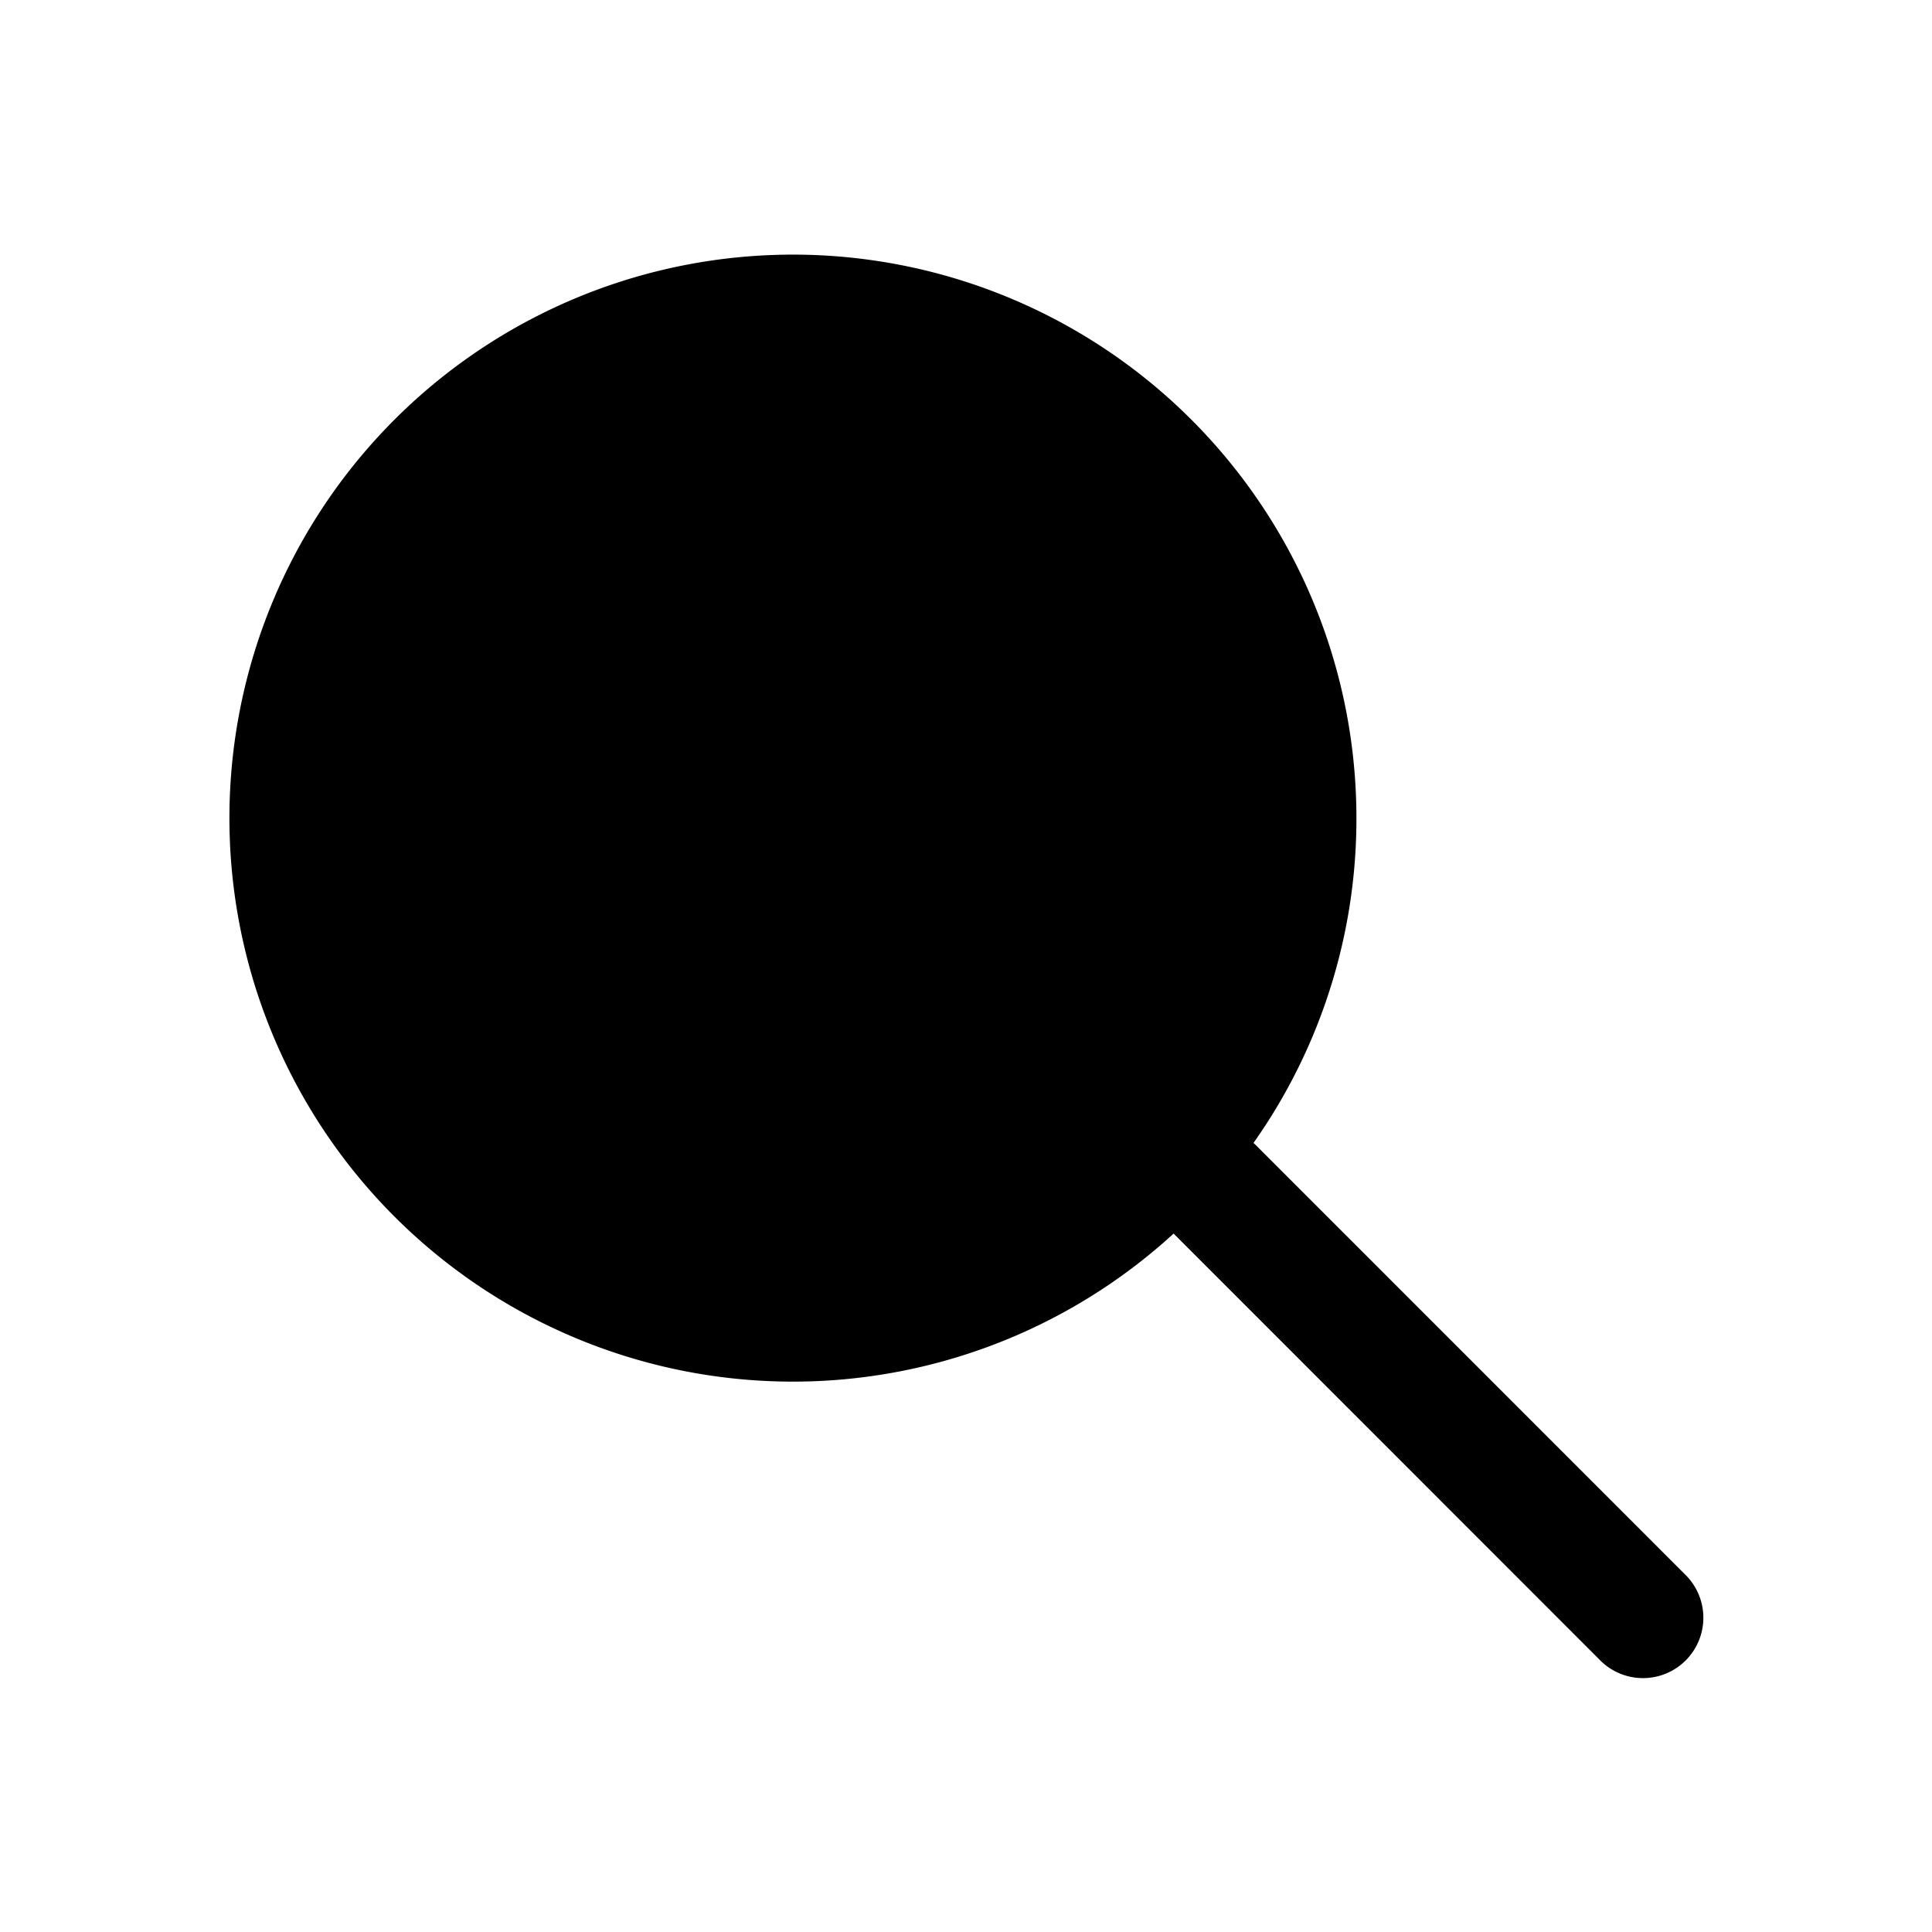 <svg xmlns="http://www.w3.org/2000/svg" width="24" height="24" fill="none" viewBox="0 0 24 24">
  <path fill="#000" d="M16.85 10.163a6.98 6.98 0 0 1-2.101 5 7 7 0 1 1 2.101-5Z"/>
  <path fill="#000" d="M15.628 14.253a.75.75 0 1 0-1.06 1.06l5.302 5.304a.75.75 0 1 0 1.061-1.06l-5.303-5.304Z"/>
</svg>
